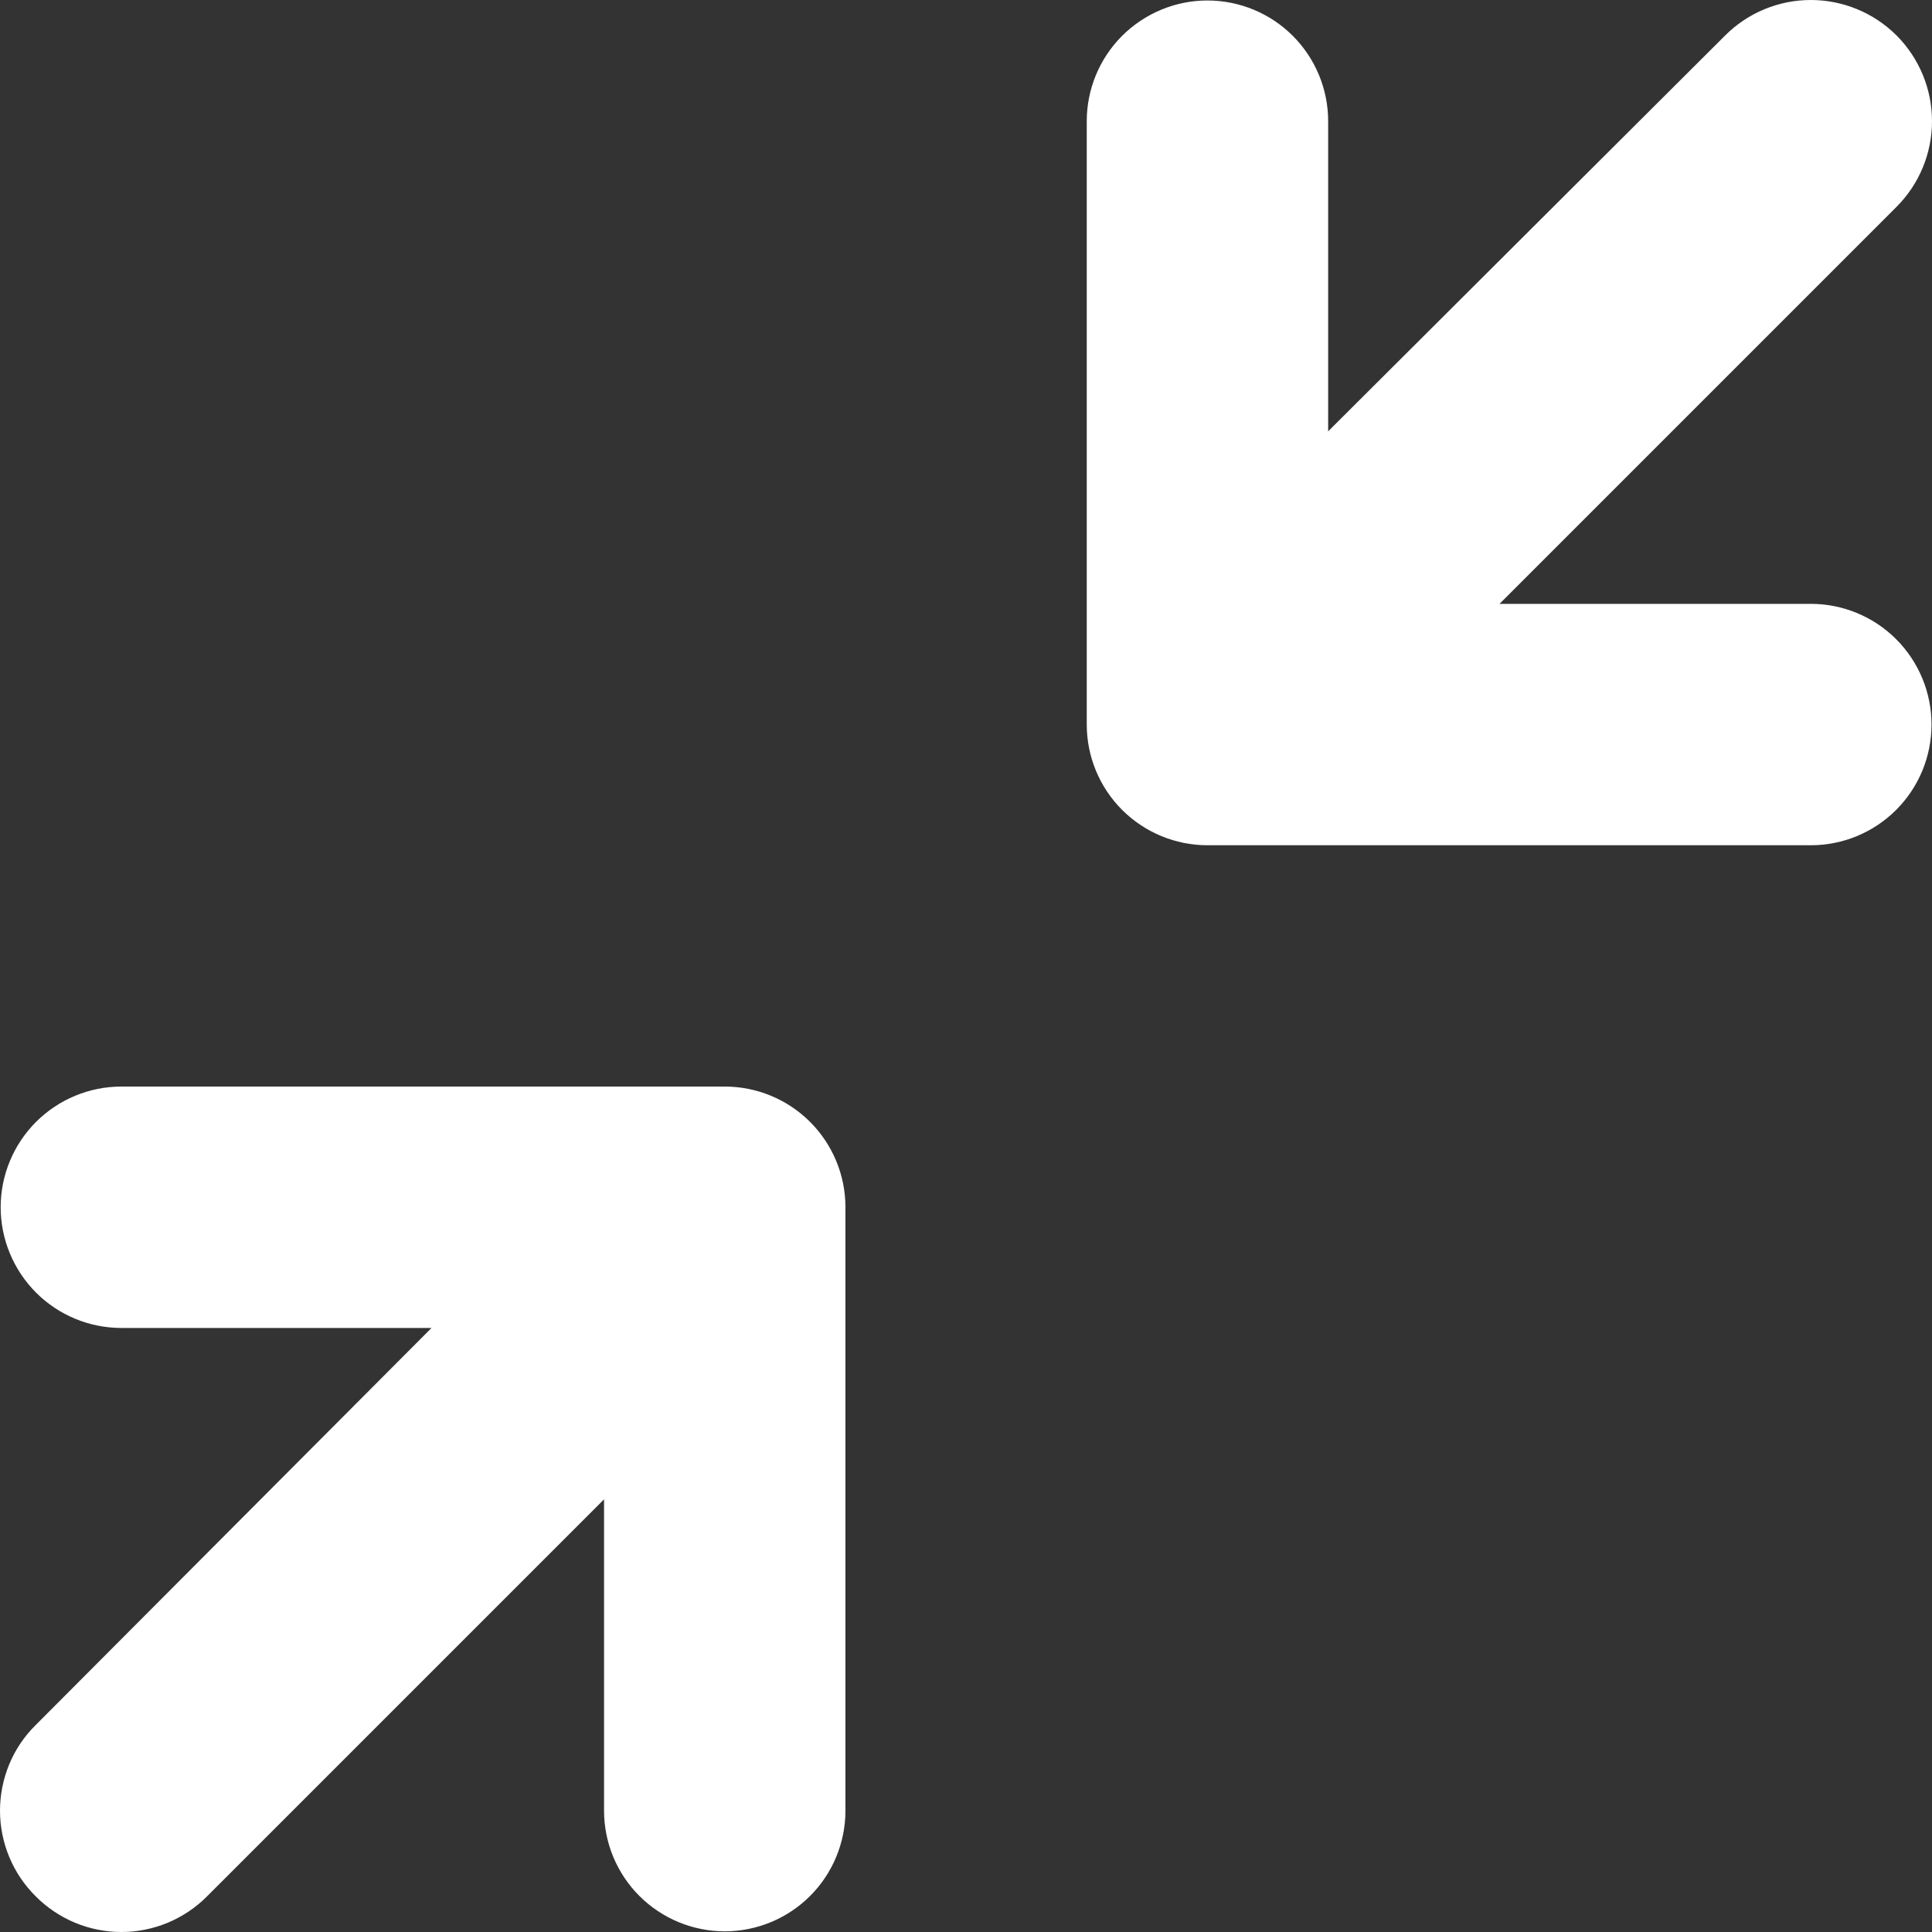 <svg width="20" height="20" viewBox="0 0 20 20" fill="none" xmlns="http://www.w3.org/2000/svg">
<rect x="0" y="0" width="20" height="20" fill="#333333" stroke="none"/>
<path d="M18.746 6.251H15.523L19.633 2.141C19.868 1.906 20 1.587 20 1.254C20 0.922 19.868 0.603 19.633 0.367C19.397 0.132 19.078 0 18.746 0C18.413 0 18.094 0.132 17.859 0.367L13.749 4.465V1.254C13.749 0.923 13.617 0.605 13.383 0.371C13.149 0.137 12.831 0.005 12.499 0.005C12.168 0.005 11.851 0.137 11.616 0.371C11.382 0.605 11.25 0.923 11.25 1.254V7.5C11.25 7.832 11.382 8.15 11.616 8.384C11.851 8.618 12.168 8.75 12.499 8.75H18.746C19.077 8.75 19.395 8.618 19.629 8.384C19.863 8.15 19.995 7.832 19.995 7.5C19.995 7.169 19.863 6.851 19.629 6.617C19.395 6.383 19.077 6.251 18.746 6.251ZM7.503 11.248H1.256C0.925 11.248 0.607 11.38 0.373 11.614C0.139 11.848 0.007 12.166 0.007 12.497C0.007 12.829 0.139 13.146 0.373 13.381C0.607 13.615 0.925 13.747 1.256 13.747H4.467L0.37 17.857C0.252 17.973 0.159 18.111 0.096 18.263C0.033 18.415 0 18.579 0 18.744C0 18.908 0.033 19.072 0.096 19.224C0.159 19.376 0.252 19.514 0.37 19.631C0.486 19.748 0.624 19.84 0.776 19.904C0.928 19.967 1.092 20 1.256 20C1.421 20 1.585 19.967 1.737 19.904C1.889 19.84 2.027 19.748 2.143 19.631L6.253 15.521V18.744C6.253 19.075 6.385 19.393 6.619 19.627C6.854 19.861 7.171 19.993 7.503 19.993C7.834 19.993 8.152 19.861 8.386 19.627C8.62 19.393 8.752 19.075 8.752 18.744V12.497C8.752 12.166 8.62 11.848 8.386 11.614C8.152 11.38 7.834 11.248 7.503 11.248Z" fill="white"/>
</svg>
